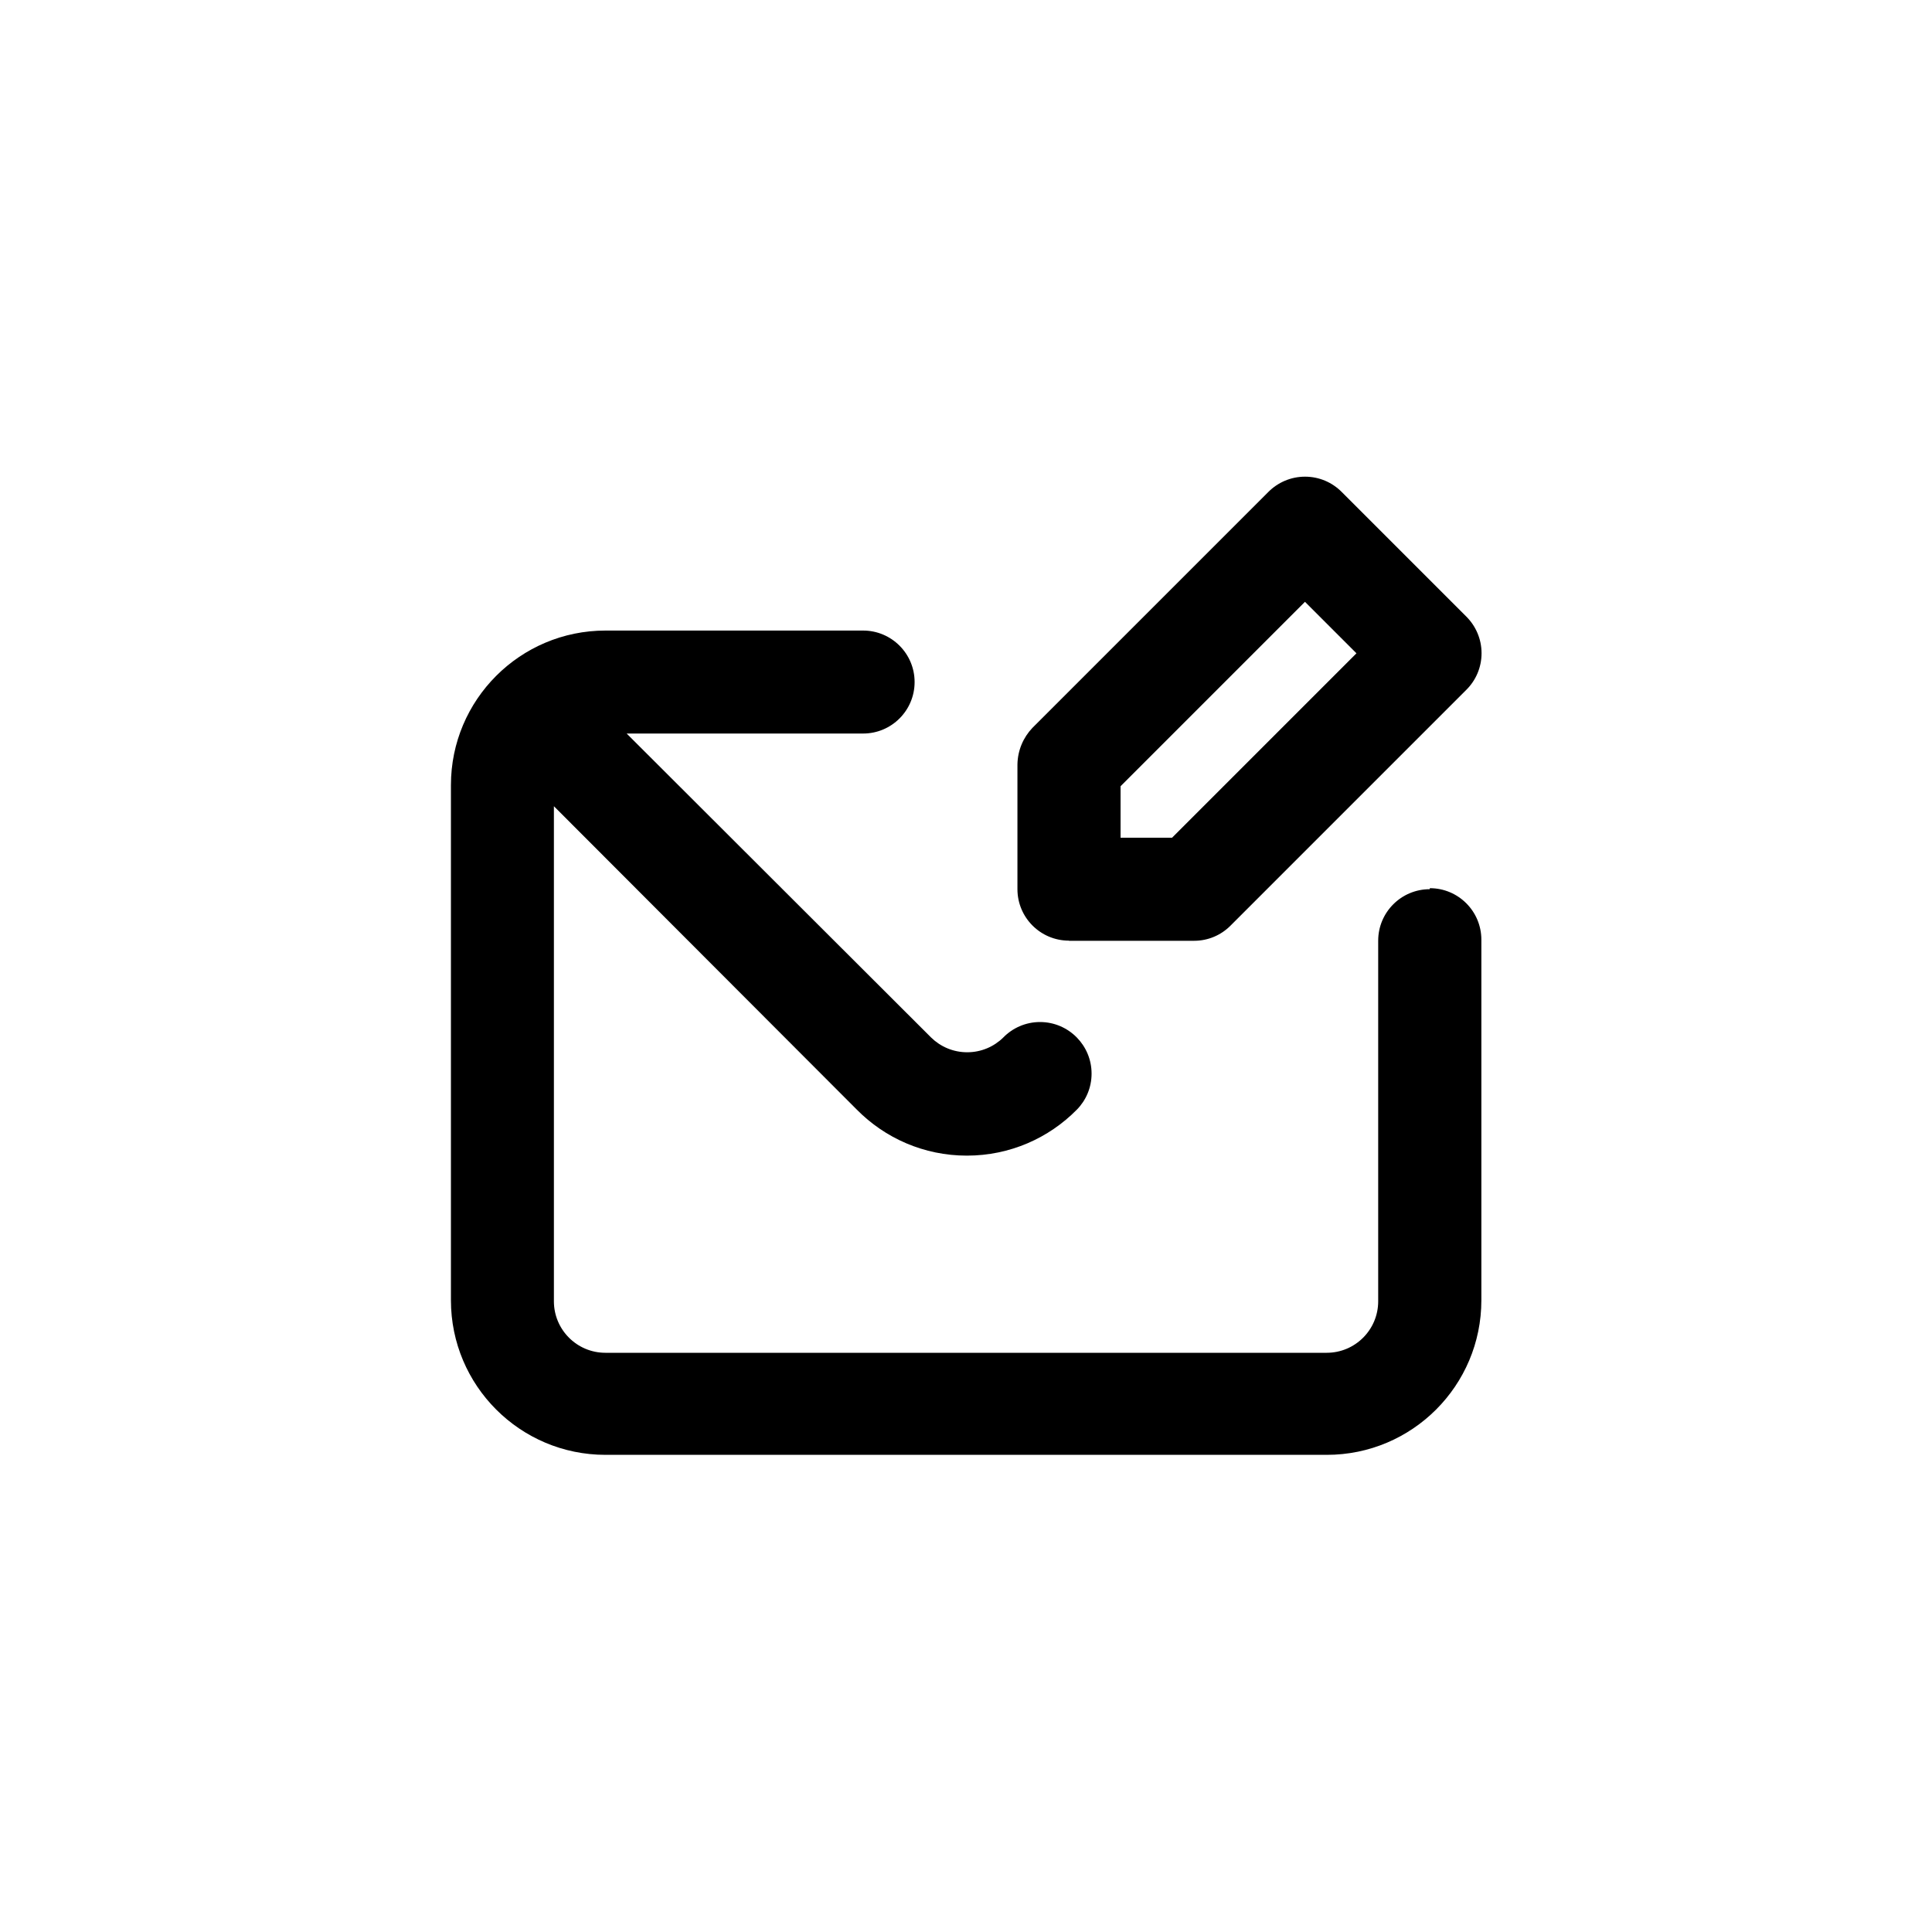 <!-- Generated by IcoMoon.io -->
<svg version="1.1" xmlns="http://www.w3.org/2000/svg" width="40" height="40" viewBox="0 0 40 40">
<title>ul-envelope-edit</title>
<path d="M22.134 19.478h2.582c0.002 0 0.004 0 0.006 0 0.293 0 0.558-0.118 0.751-0.31l4.886-4.886c0.195-0.194 0.315-0.462 0.315-0.758s-0.121-0.564-0.315-0.758l-2.582-2.582c-0.194-0.195-0.462-0.315-0.758-0.315s-0.564 0.121-0.758 0.315l-4.886 4.886c-0.188 0.197-0.305 0.463-0.31 0.757v2.582c0 0.589 0.478 1.066 1.066 1.066v0zM23.2 16.278l3.818-3.818 1.066 1.066-3.818 3.818h-1.066zM29.6 18.41c-0.589 0-1.066 0.478-1.066 1.066v0 7.466c0 0.589-0.478 1.066-1.066 1.066v0h-14.934c-0.589 0-1.066-0.478-1.066-1.066v0-10.25l6.272 6.282c0.581 0.588 1.386 0.952 2.278 0.952s1.697-0.364 2.277-0.952v0c0.189-0.192 0.305-0.456 0.305-0.746s-0.116-0.554-0.305-0.747v0c-0.194-0.198-0.464-0.321-0.762-0.321s-0.569 0.123-0.762 0.321v0c-0.192 0.189-0.456 0.305-0.746 0.305s-0.554-0.116-0.747-0.305v0l-6.304-6.294h4.896c0.589 0 1.066-0.478 1.066-1.066s-0.478-1.066-1.066-1.066v0h-5.334c-1.767 0-3.2 1.433-3.2 3.2v0 10.666c0 1.767 1.433 3.2 3.2 3.2v0h14.934c1.767 0 3.2-1.433 3.2-3.2v0-7.466c0-0.589-0.478-1.066-1.066-1.066v0z"></path>
</svg>
